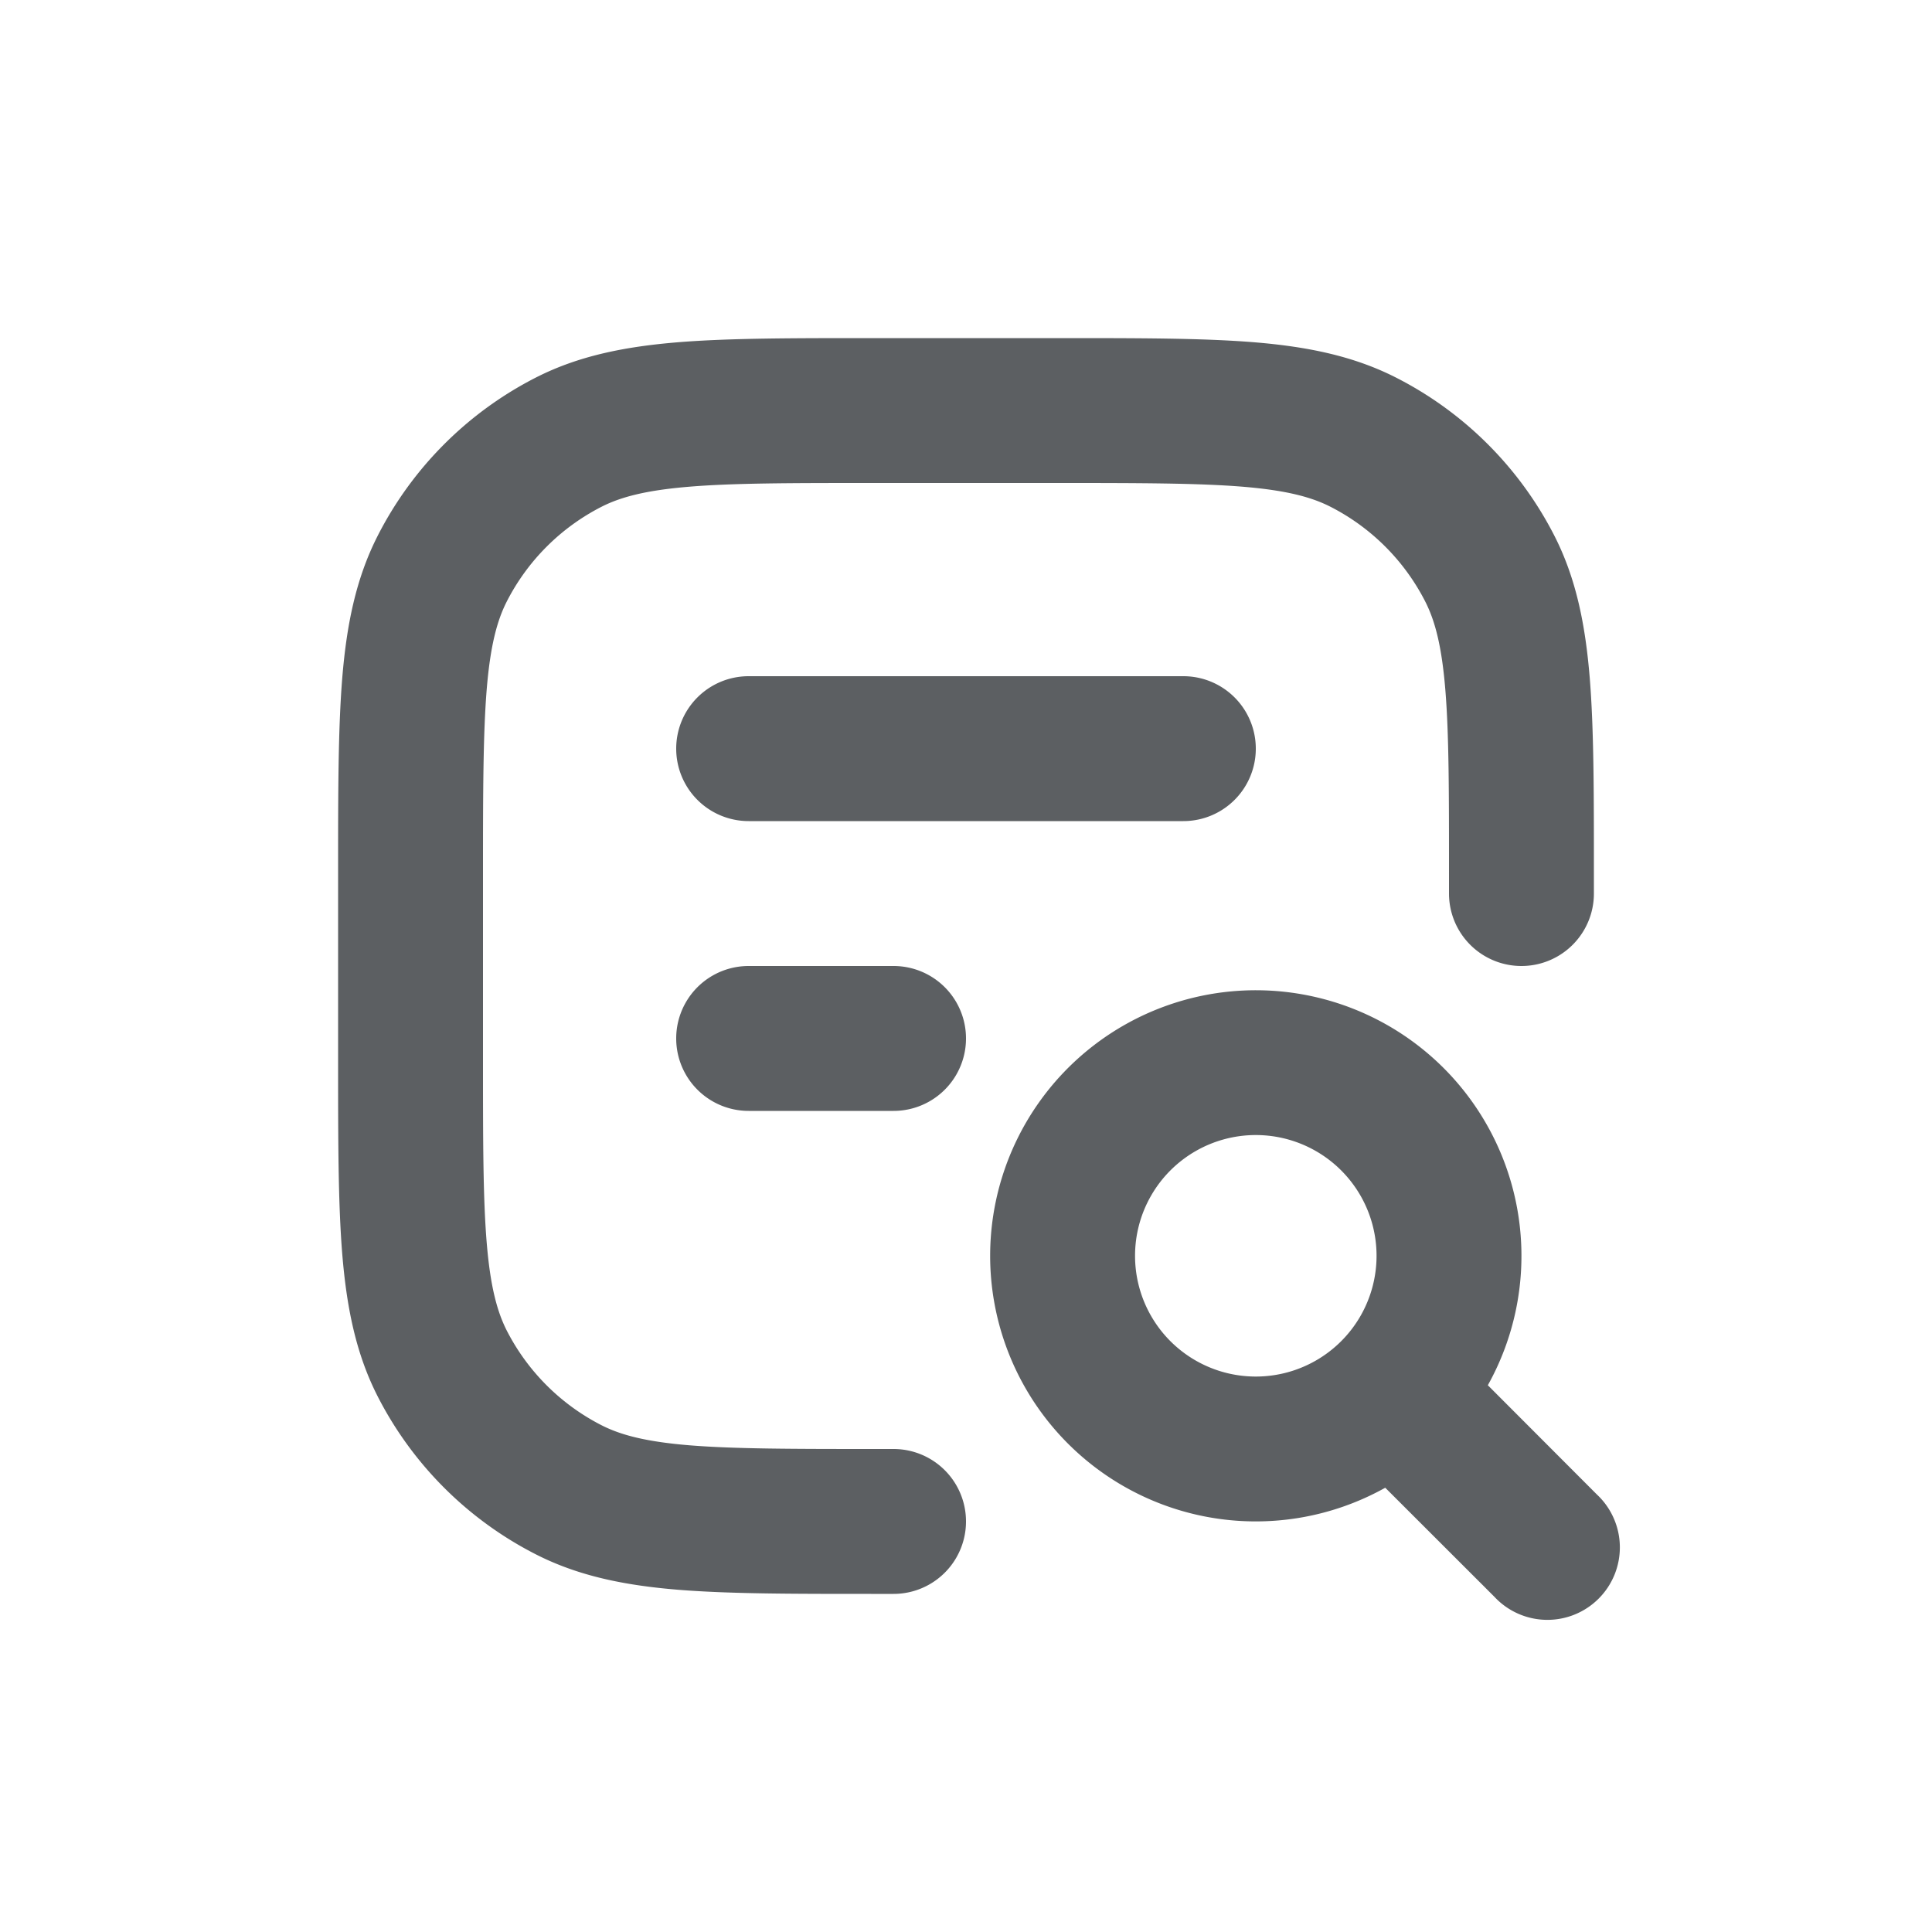 <svg viewBox="0 0 20 20" xmlns="http://www.w3.org/2000/svg"><path d="M9.018 3.5h1.964c.813 0 1.469 0 2 .043.546.045 1.026.14 1.47.366a3.75 3.75 0 0 1 1.64 1.639c.226.444.32.924.365 1.47.043.531.043 1.187.043 2v.232a.75.75 0 0 1-1.5 0v-.2c0-.852 0-1.447-.038-1.91-.037-.453-.107-.714-.207-.911a2.25 2.25 0 0 0-.984-.984c-.197-.1-.458-.17-.912-.207-.462-.037-1.056-.038-1.909-.038h-1.9c-.852 0-1.447 0-1.91.038-.453.037-.714.107-.911.207a2.25 2.25 0 0 0-.984.984c-.1.197-.17.458-.207.912-.037.462-.038 1.057-.038 1.909v1.9c0 .853 0 1.447.038 1.91.037.453.107.714.207.912.216.423.56.767.984.983.197.1.458.17.912.207.462.037 1.057.038 1.909.038h.2a.75.75 0 0 1 0 1.5h-.232c-.813 0-1.469 0-2-.043-.546-.045-1.026-.14-1.47-.366a3.75 3.75 0 0 1-1.64-1.639c-.226-.444-.32-.924-.365-1.47-.043-.531-.043-1.187-.043-2v-1.964c0-.813 0-1.469.043-2 .045-.546.14-1.026.366-1.47a3.75 3.75 0 0 1 1.639-1.64c.444-.226.924-.32 1.47-.365.531-.043 1.187-.043 2-.043Z" fill="#5C5F62"/><path fill-rule="evenodd" d="M10.25 13a2.75 2.75 0 1 1 5.152 1.34l1.128 1.13a.75.75 0 1 1-1.06 1.06l-1.13-1.129a2.75 2.75 0 0 1-4.09-2.402Zm2.75-1.25a1.25 1.25 0 1 0 0 2.5 1.25 1.25 0 0 0 0-2.5Z" fill="#5C5F62"/><path d="M7 7.75a.75.75 0 0 1 .75-.75h4.5a.75.75 0 0 1 0 1.5h-4.5a.75.75 0 0 1-.75-.75Z" fill="#5C5F62"/><path d="M7.75 10a.75.75 0 0 0 0 1.5h1.5a.75.75 0 0 0 0-1.5h-1.5Z" fill="#5C5F62"/></svg>
